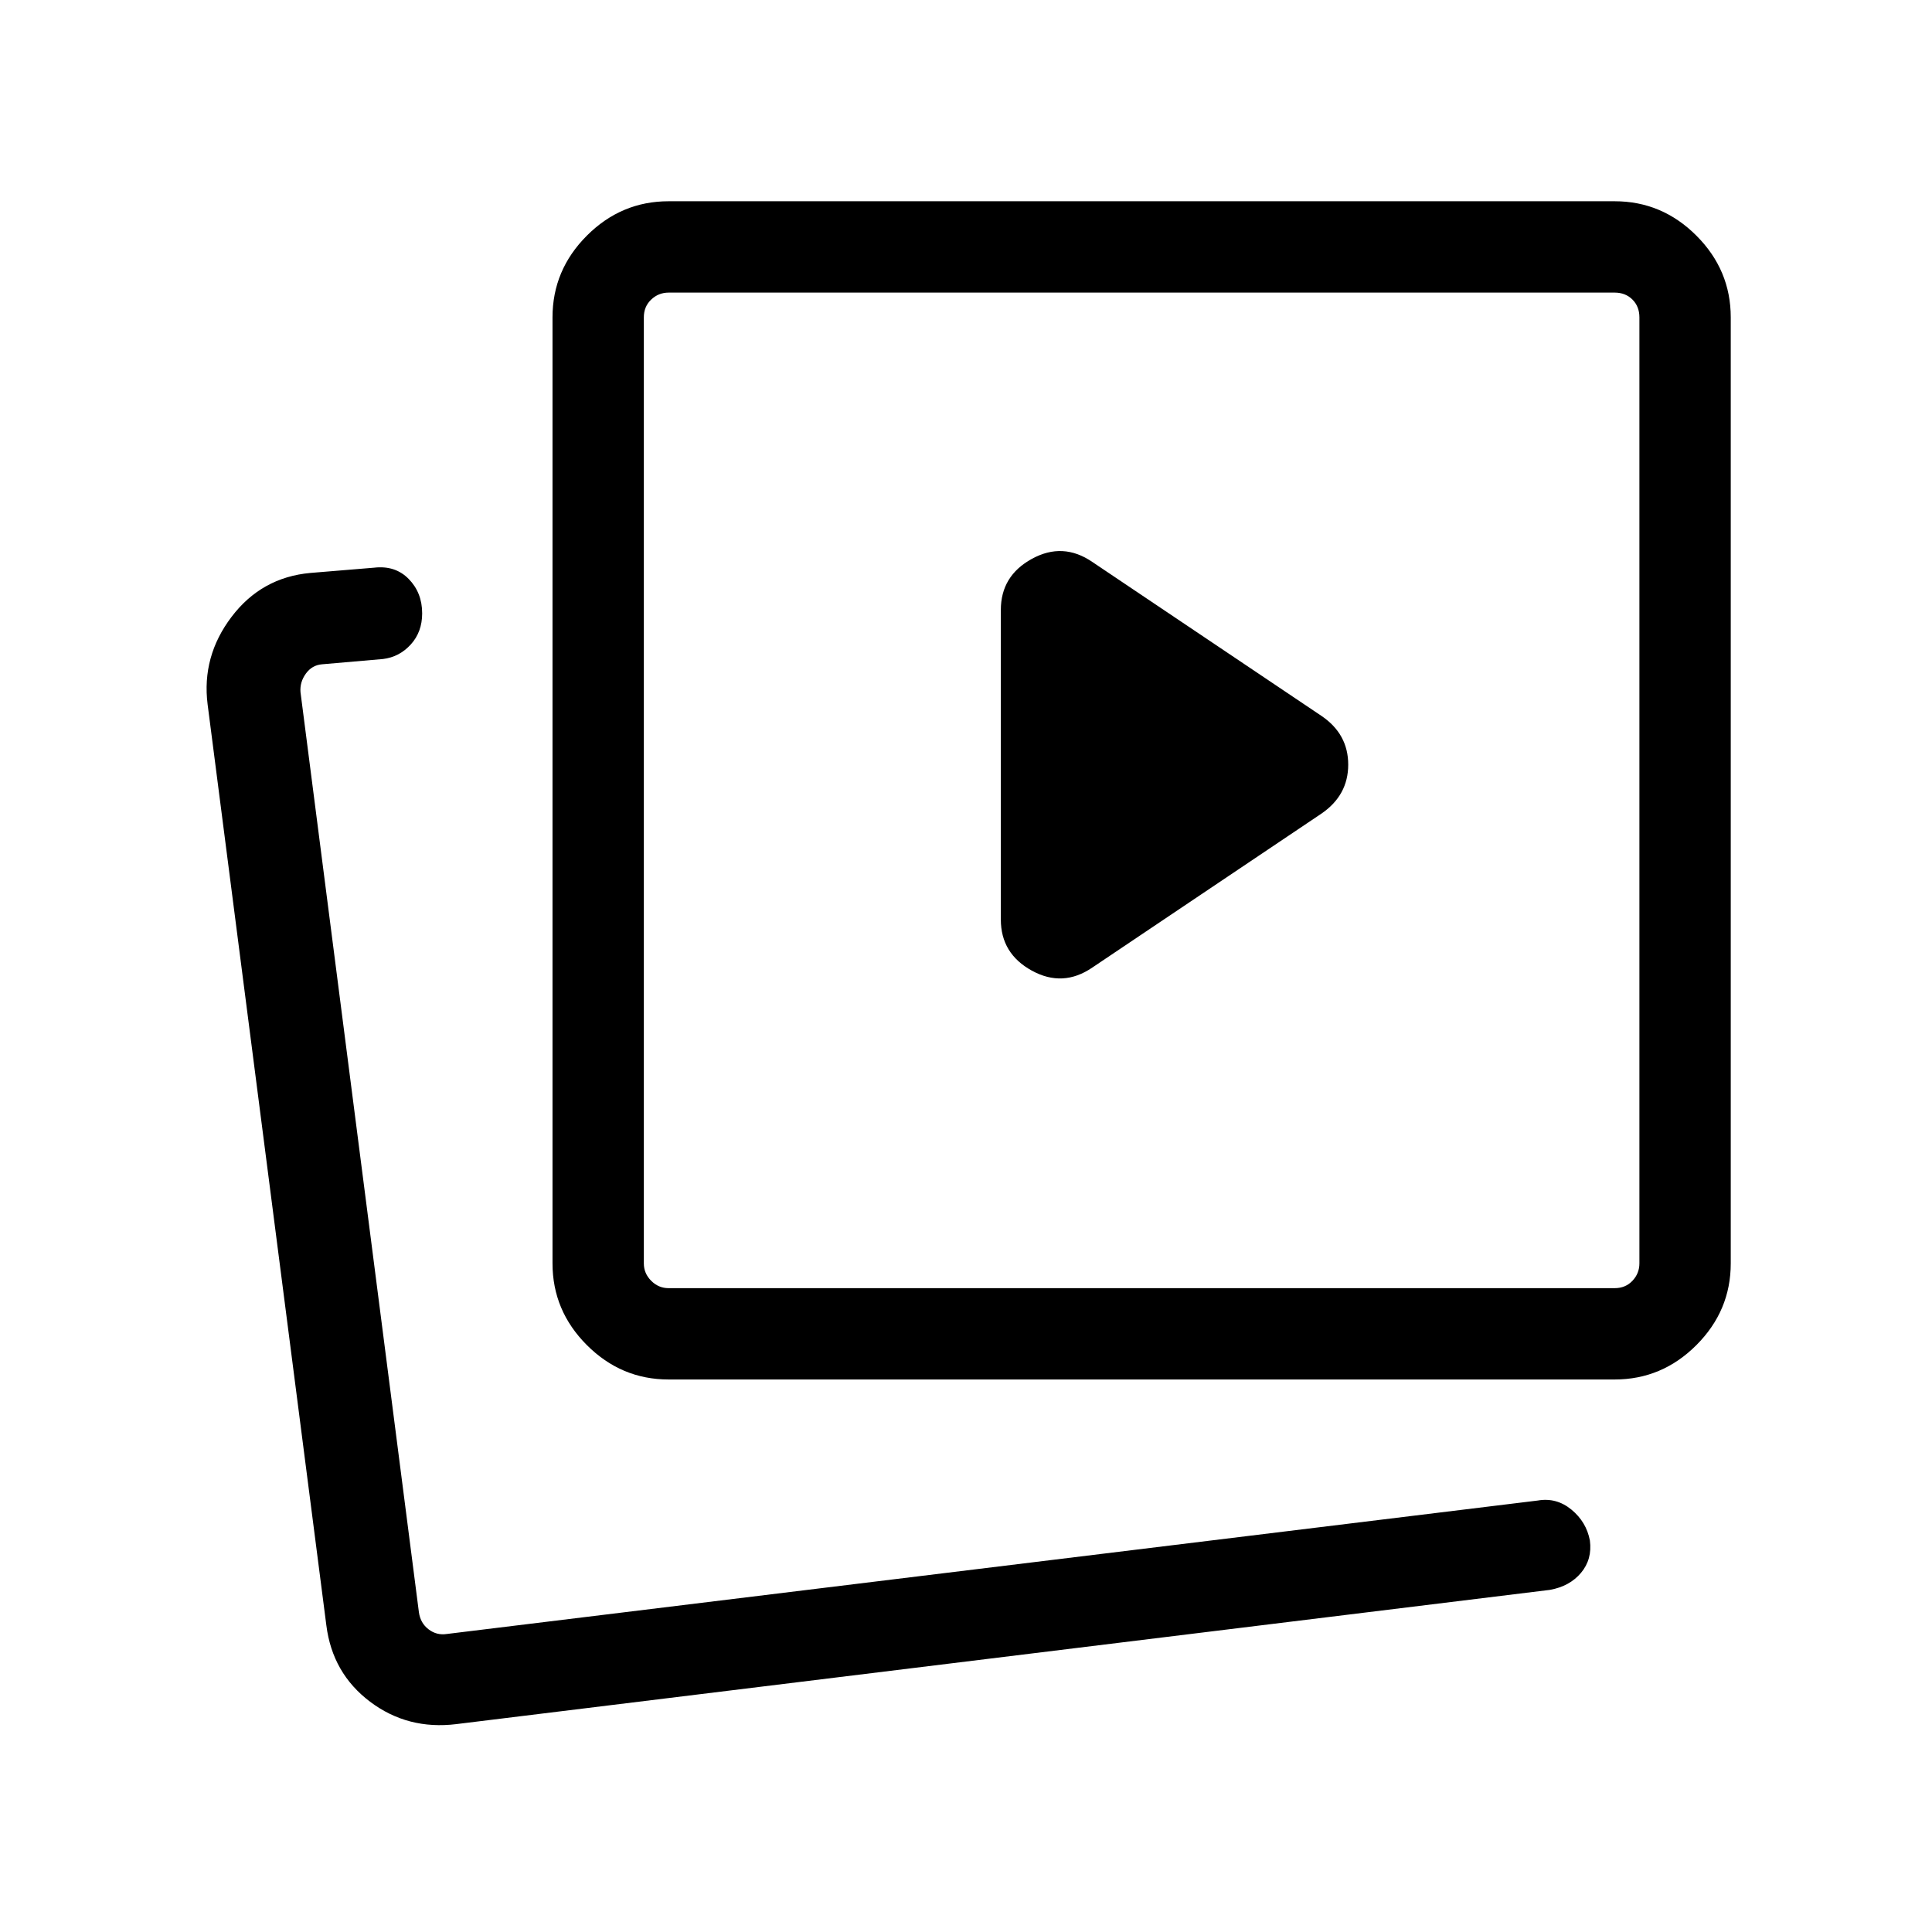 <svg xmlns="http://www.w3.org/2000/svg" height="48" viewBox="0 -960 960 960" width="48"><path d="m542.77-479.23 113.92-76.54q13.23-9.11 13.23-24.29 0-15.17-13.23-24.17l-113.92-76.54q-14.62-10-30.04-1.54t-15.42 25.39v153.84q0 16.93 15.42 25.39t30.04-1.54ZM332.23-274.54q-23.53 0-40.61-17.08t-17.08-40.61v-470.08q0-23.53 17.08-40.61T332.23-860h470.08q23.53 0 40.61 17.08T860-802.31v470.08q0 23.53-17.08 40.61t-40.61 17.08H332.23Zm0-45.38h470.08q5.38 0 8.84-3.66 3.46-3.65 3.46-8.65v-470.08q0-5.38-3.46-8.84t-8.84-3.46H332.23q-5 0-8.65 3.46-3.66 3.46-3.66 8.84v470.08q0 5 3.66 8.65 3.65 3.66 8.65 3.66Zm235.23-247.54ZM209.08-146.54Zm17.77 43.23q-24.23 3-42.96-11.11-18.73-14.12-21.73-37.97l-59-457.61q-3-23.84 11.89-43.48 14.89-19.64 39.18-21.83l31.62-2.61q10.54-1.23 17.23 5.6 6.69 6.84 6.69 17.09 0 9.25-5.66 15.47-5.66 6.22-13.8 7.22l-30.23 2.62q-5 .38-8.08 4.61t-2.69 9.23l58.84 457.23q.77 5.39 4.81 8.46 4.04 3.08 9.04 2.31l542.08-66.31q9.3-1.61 16.75 4.51 7.44 6.13 9.17 15.35 1.23 9.31-4.39 16.04-5.63 6.73-15.46 8.49l-543.3 66.69Z"/></svg>
